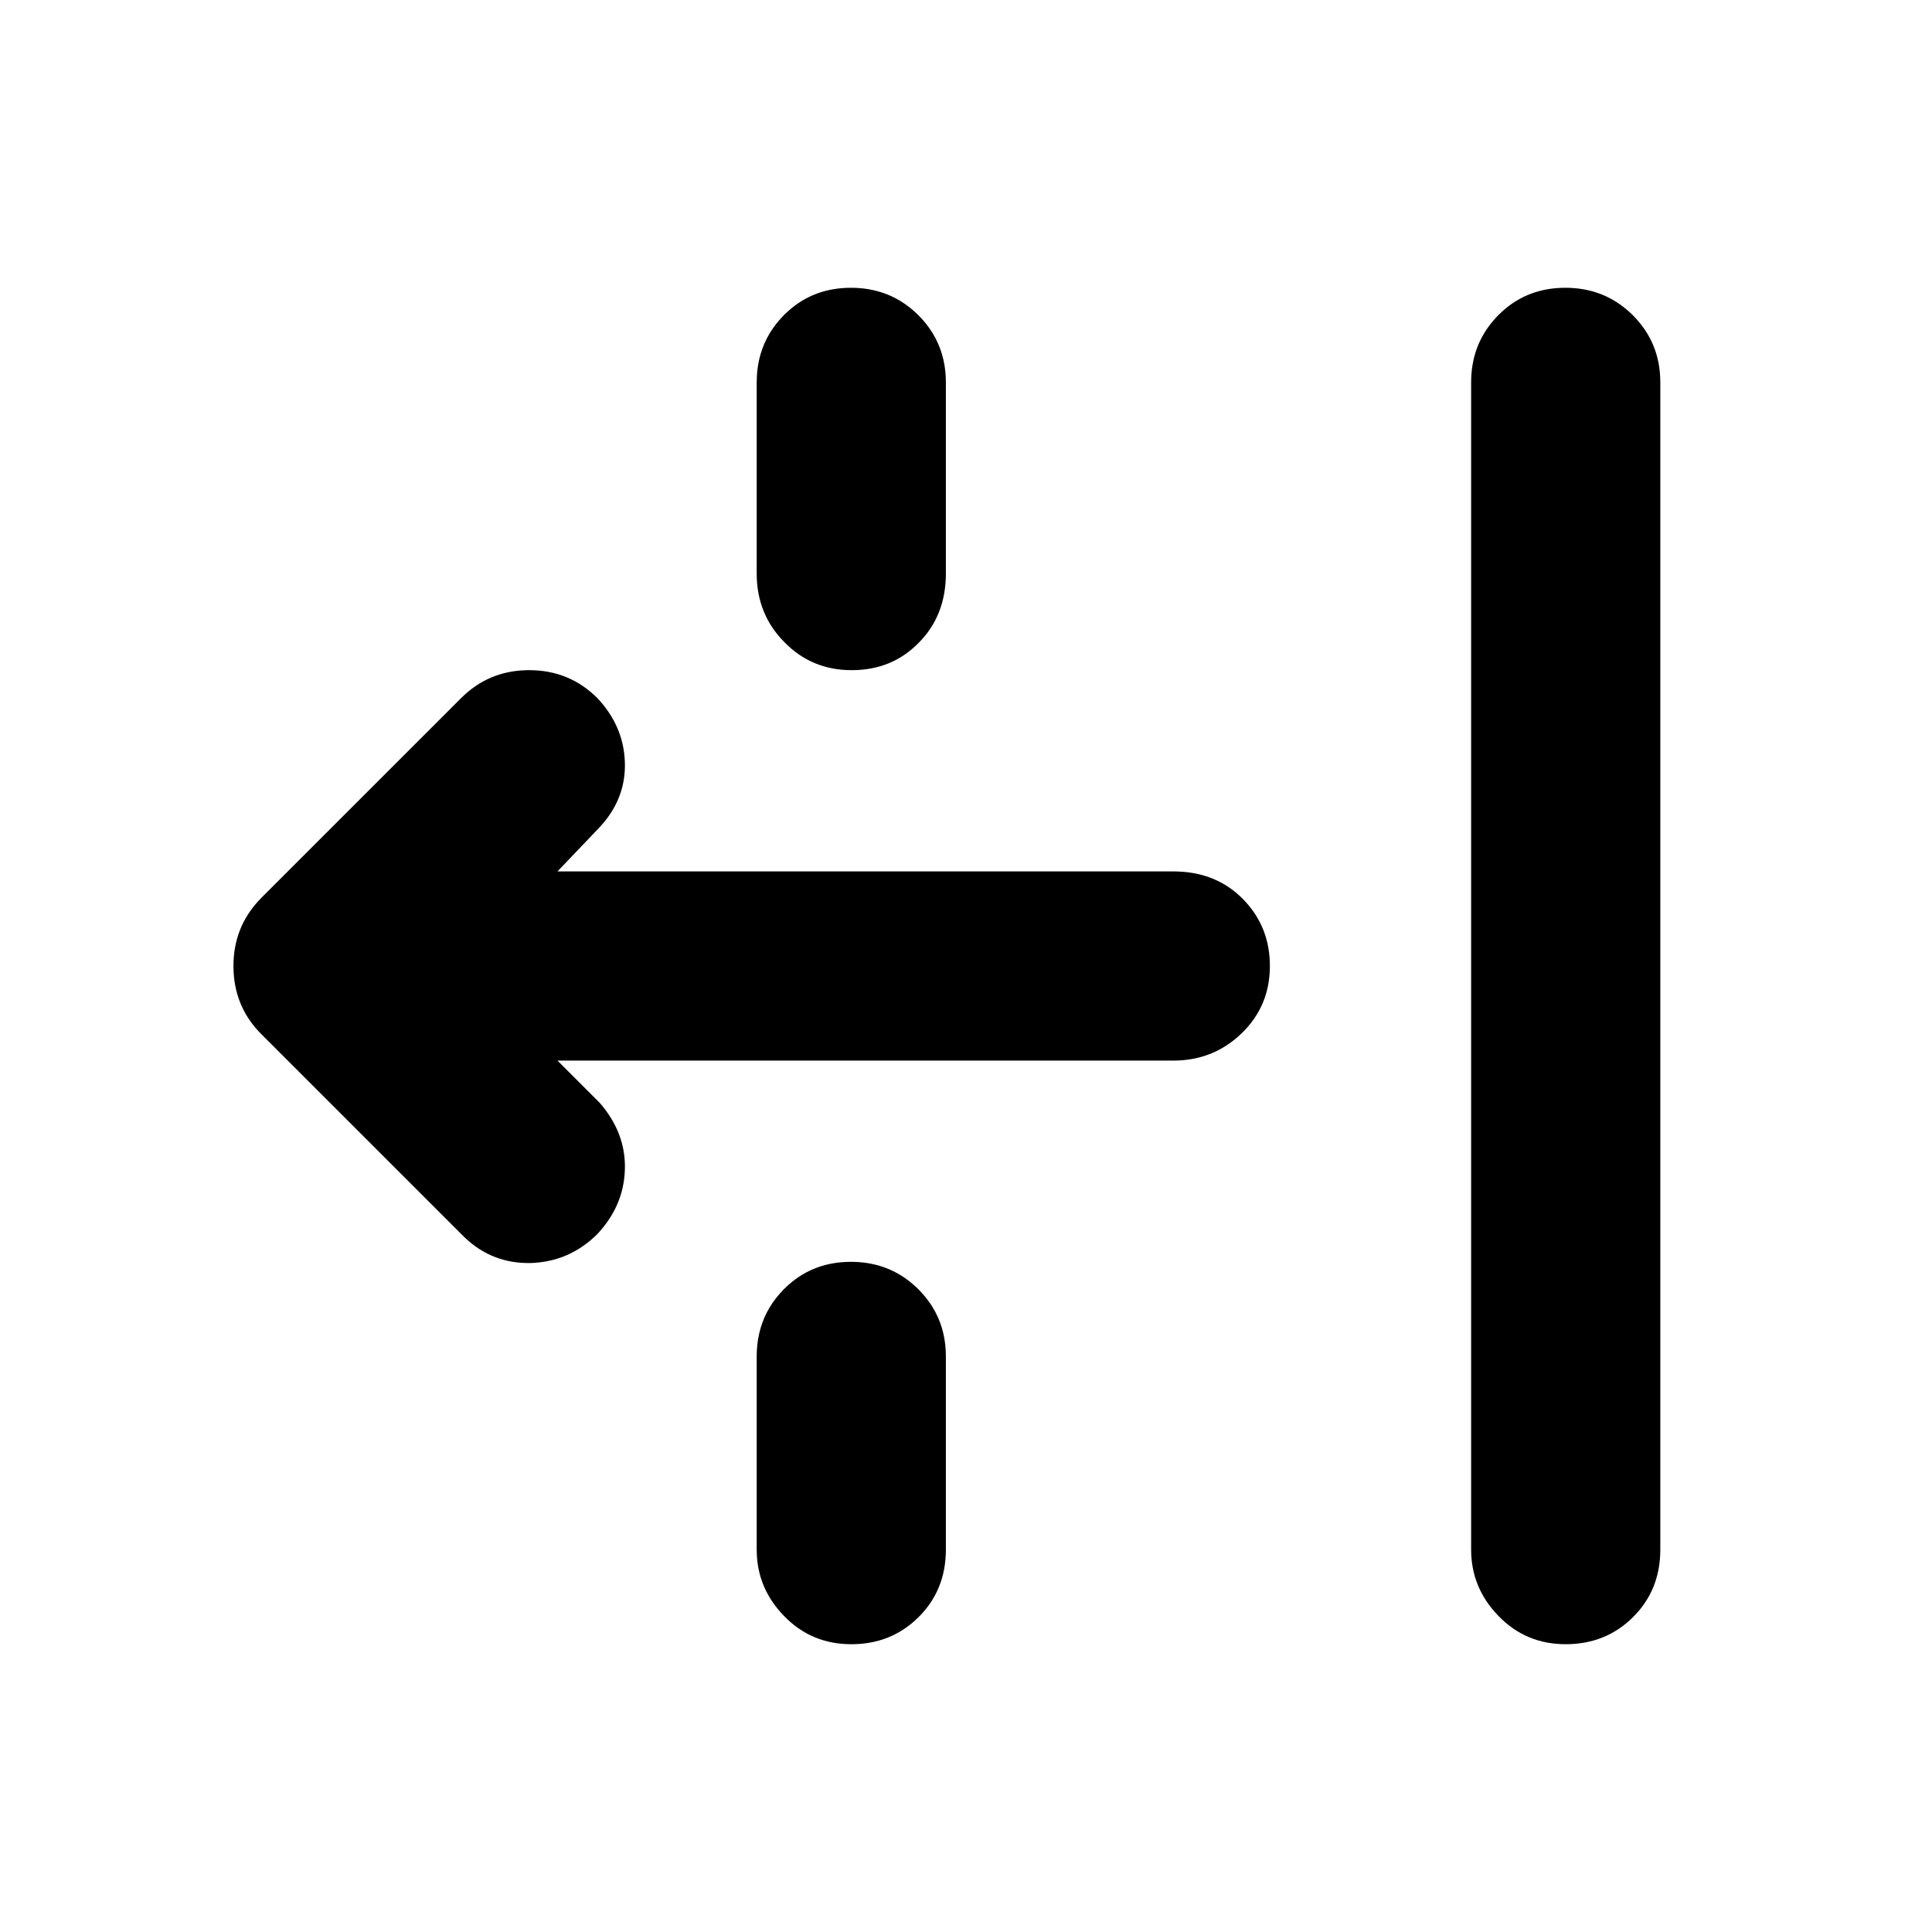 <svg height="48" viewBox="0 -960 960 960" width="48" xmlns="http://www.w3.org/2000/svg">
  <defs>
    <style type="text/css" id="current-color-scheme">.ColorScheme-Highlight { color:#000000; }</style>
  </defs><path class="ColorScheme-Highlight" fill="currentColor" d="m731-190v-580c0-12.24 3.887-22.71 11.662-31.42.59-.67 1.203-1.33 1.838-1.98.772-.77 1.559-1.51 2.362-2.22 8.558-7.59 18.878-11.38 30.958-11.38 11.895 0 22.129 3.68 30.699 11.03.954.81 1.888 1.67 2.801 2.57.652.66 1.281 1.32 1.886 2 5.607 6.21 9.215 13.31 10.823 21.31.647 3.21.971 6.57.971 10.09v580c0 13.4-4.539 24.6-13.62 33.6-9.079 8.99-20.2 13.4-33.38 13.4-13.159 0-24.28-4.61-33.381-14-.052-.05-.103-.11-.154-.16-8.977-9.3-13.465-20.24-13.465-32.84zm-308.18-627c11.827 0 22.011 3.63 30.552 10.9 1.006.85 1.989 1.75 2.949 2.7.679.68 1.332 1.38 1.961 2.08 5.254 5.85 8.741 12.48 10.461 19.91.839 3.61 1.258 7.41 1.258 11.41v95c0 13.81-4.502 25.4-13.501 34.4-9 9.19-20.101 13.6-33.32 13.6-13.22 0-24.38-4.61-33.501-14-9.118-9.19-13.68-20.59-13.68-34v-95c0-3.86.385-7.53 1.156-11.03 1.688-7.68 5.228-14.52 10.62-20.52.555-.62 1.131-1.24 1.726-1.85.74-.74 1.494-1.45 2.262-2.13 8.578-7.65 18.931-11.47 31.057-11.47zm-306.82 337c0-12.92 4.381-23.96 13.143-33.12.281-.3.567-.6.858-.89l89.1-89.09 9.899-9.9c.058-.06.116-.12.175-.17 8.917-8.89 19.631-13.44 32.14-13.81.542-.01 1.087-.02 1.635-.02h.005.005c13.281 0 24.62 4.61 34.001 14 .751.81 1.471 1.63 2.16 2.46 3.075 3.69 5.528 7.57 7.359 11.66 2.51 5.59 3.851 11.54 4.02 17.87.141 5-.495 9.75-1.91 14.26-1.971 6.32-5.453 12.18-10.445 17.59-.048.05-.096.11-.144.16l-20.992 22h305.991c13.12 0 24.045 3.99 32.774 11.96.585.53 1.16 1.08 1.726 1.65.325.33.645.67.958 1 8.361 8.91 12.542 19.7 12.542 32.39v.01c0 13.19-4.659 24.39-14 33.4-2.2 2.13-4.513 4-6.938 5.63-7.853 5.31-16.874 7.96-27.062 7.96h-305.991l20.992 21c8.68 9.99 12.838 20.99 12.499 33.01-.166 6.22-1.458 12.07-3.875 17.57-2.241 5.1-5.45 9.9-9.625 14.42-9.319 9.39-20.479 14.2-33.46 14.6-12.429.18-23.208-3.84-32.337-12.44-.404-.38-.805-.76-1.203-1.16l-50-50-49.999-49.99c-8.595-8.5-13.244-18.86-13.915-30.91-.057-1.02-.086-2.06-.086-3.1zm306.82 147c11.827 0 22.011 3.63 30.552 10.9 1.006.85 1.989 1.75 2.949 2.7.679.69 1.332 1.38 1.961 2.09 5.254 5.84 8.741 12.48 10.461 19.9.839 3.61 1.258 7.41 1.258 11.41v96c0 13.4-4.541 24.6-13.621 33.6-9.081 8.99-20.199 13.4-33.379 13.4h-.001c-.055 0-.11 0-.165 0-13.089-.04-24.152-4.65-33.215-14-8.273-8.5-12.778-18.39-13.513-29.66-.072-1.1-.108-2.22-.108-3.34v-96c0-3.86.385-7.54 1.156-11.03 1.688-7.68 5.228-14.52 10.62-20.52.555-.63 1.131-1.24 1.726-1.85.74-.74 1.494-1.45 2.262-2.13 8.578-7.65 18.931-11.47 31.057-11.47z"/></svg>